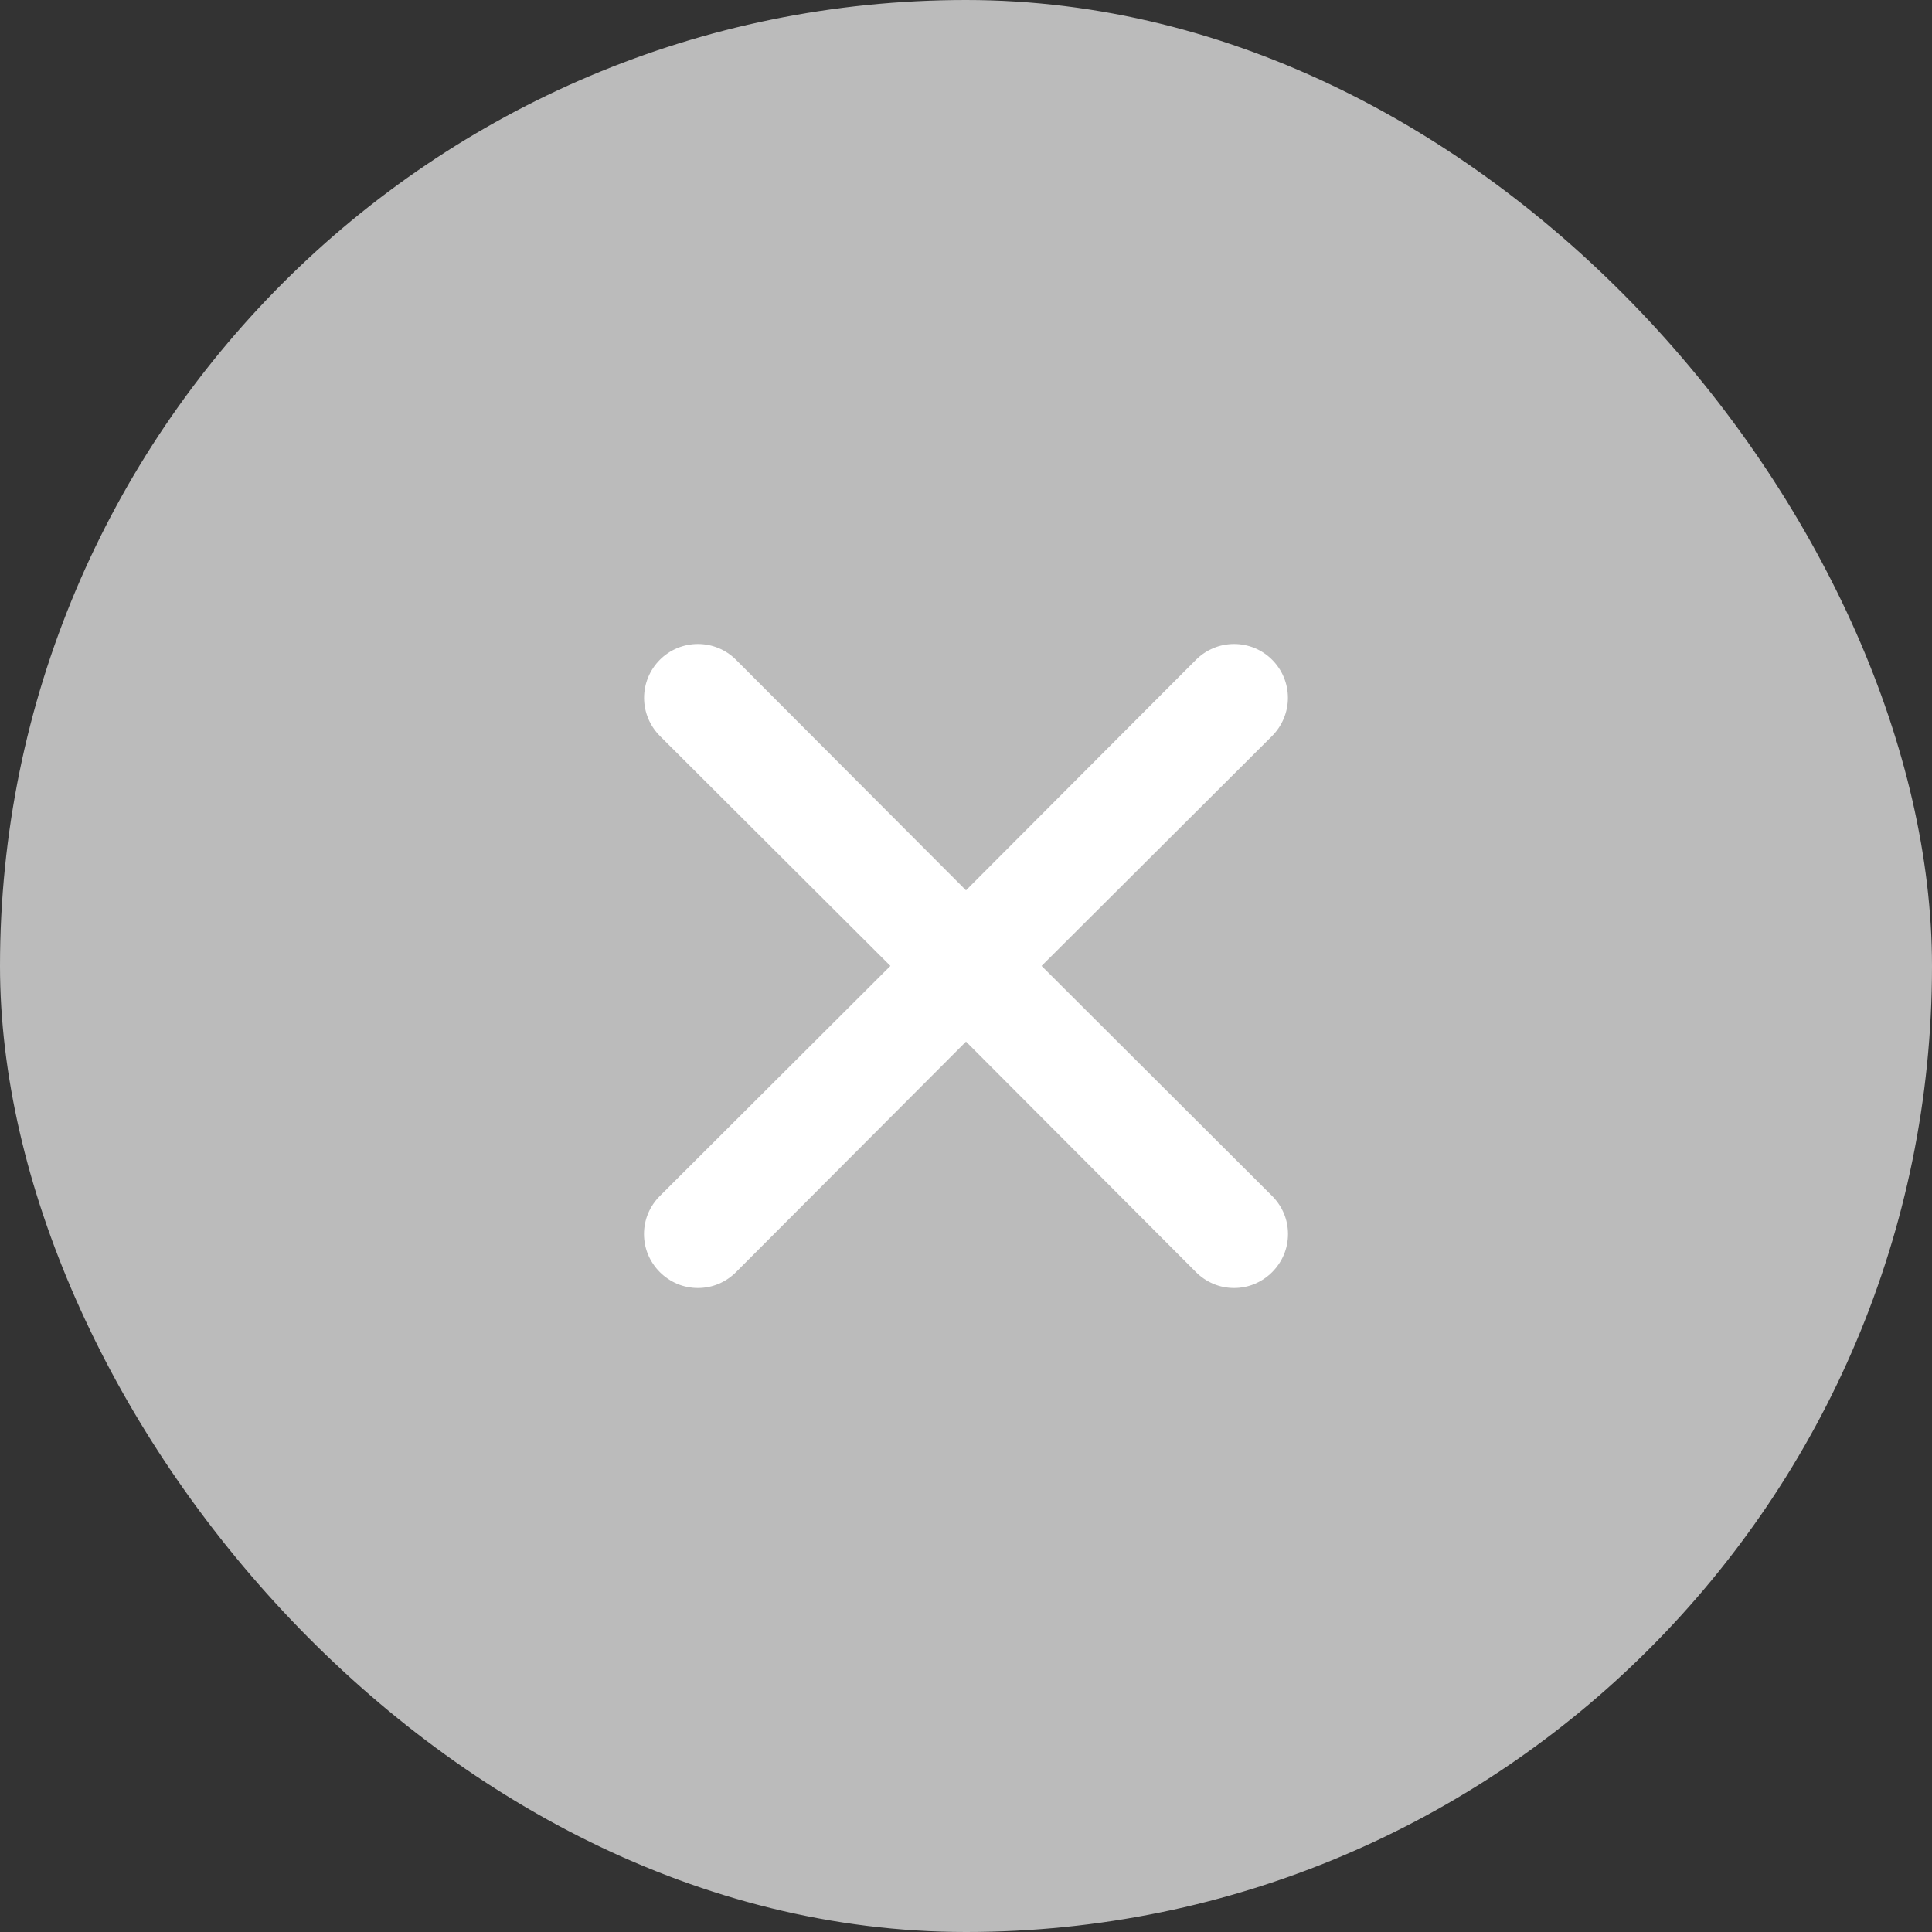 <svg width="24" height="24" viewBox="0 0 24 24" fill="none" xmlns="http://www.w3.org/2000/svg">
<rect x="0" y="0" width="24" height="24" fill="#333333" stroke="none"/>
<rect width="24" height="24" rx="12" fill="#BBBBBB"/>
<path d="M12.939 11.999L15.803 9.142C15.928 9.016 15.999 8.846 15.999 8.669C15.999 8.491 15.928 8.321 15.803 8.196C15.678 8.07 15.508 8 15.33 8C15.153 8 14.983 8.07 14.857 8.196L12 11.06L9.143 8.196C9.017 8.07 8.847 8 8.67 8C8.493 8 8.322 8.07 8.197 8.196C8.072 8.321 8.001 8.491 8.001 8.669C8.001 8.846 8.072 9.016 8.197 9.142L11.061 11.999L8.197 14.857C8.135 14.919 8.085 14.993 8.051 15.074C8.017 15.155 8 15.242 8 15.33C8 15.418 8.017 15.505 8.051 15.586C8.085 15.667 8.135 15.741 8.197 15.803C8.259 15.865 8.333 15.915 8.414 15.949C8.495 15.983 8.582 16 8.67 16C8.758 16 8.845 15.983 8.926 15.949C9.007 15.915 9.081 15.865 9.143 15.803L12 12.939L14.857 15.803C14.919 15.865 14.993 15.915 15.074 15.949C15.155 15.983 15.242 16 15.33 16C15.418 16 15.505 15.983 15.586 15.949C15.667 15.915 15.741 15.865 15.803 15.803C15.865 15.741 15.915 15.667 15.949 15.586C15.983 15.505 16 15.418 16 15.33C16 15.242 15.983 15.155 15.949 15.074C15.915 14.993 15.865 14.919 15.803 14.857L12.939 11.999Z" fill="white"/>
</svg>
